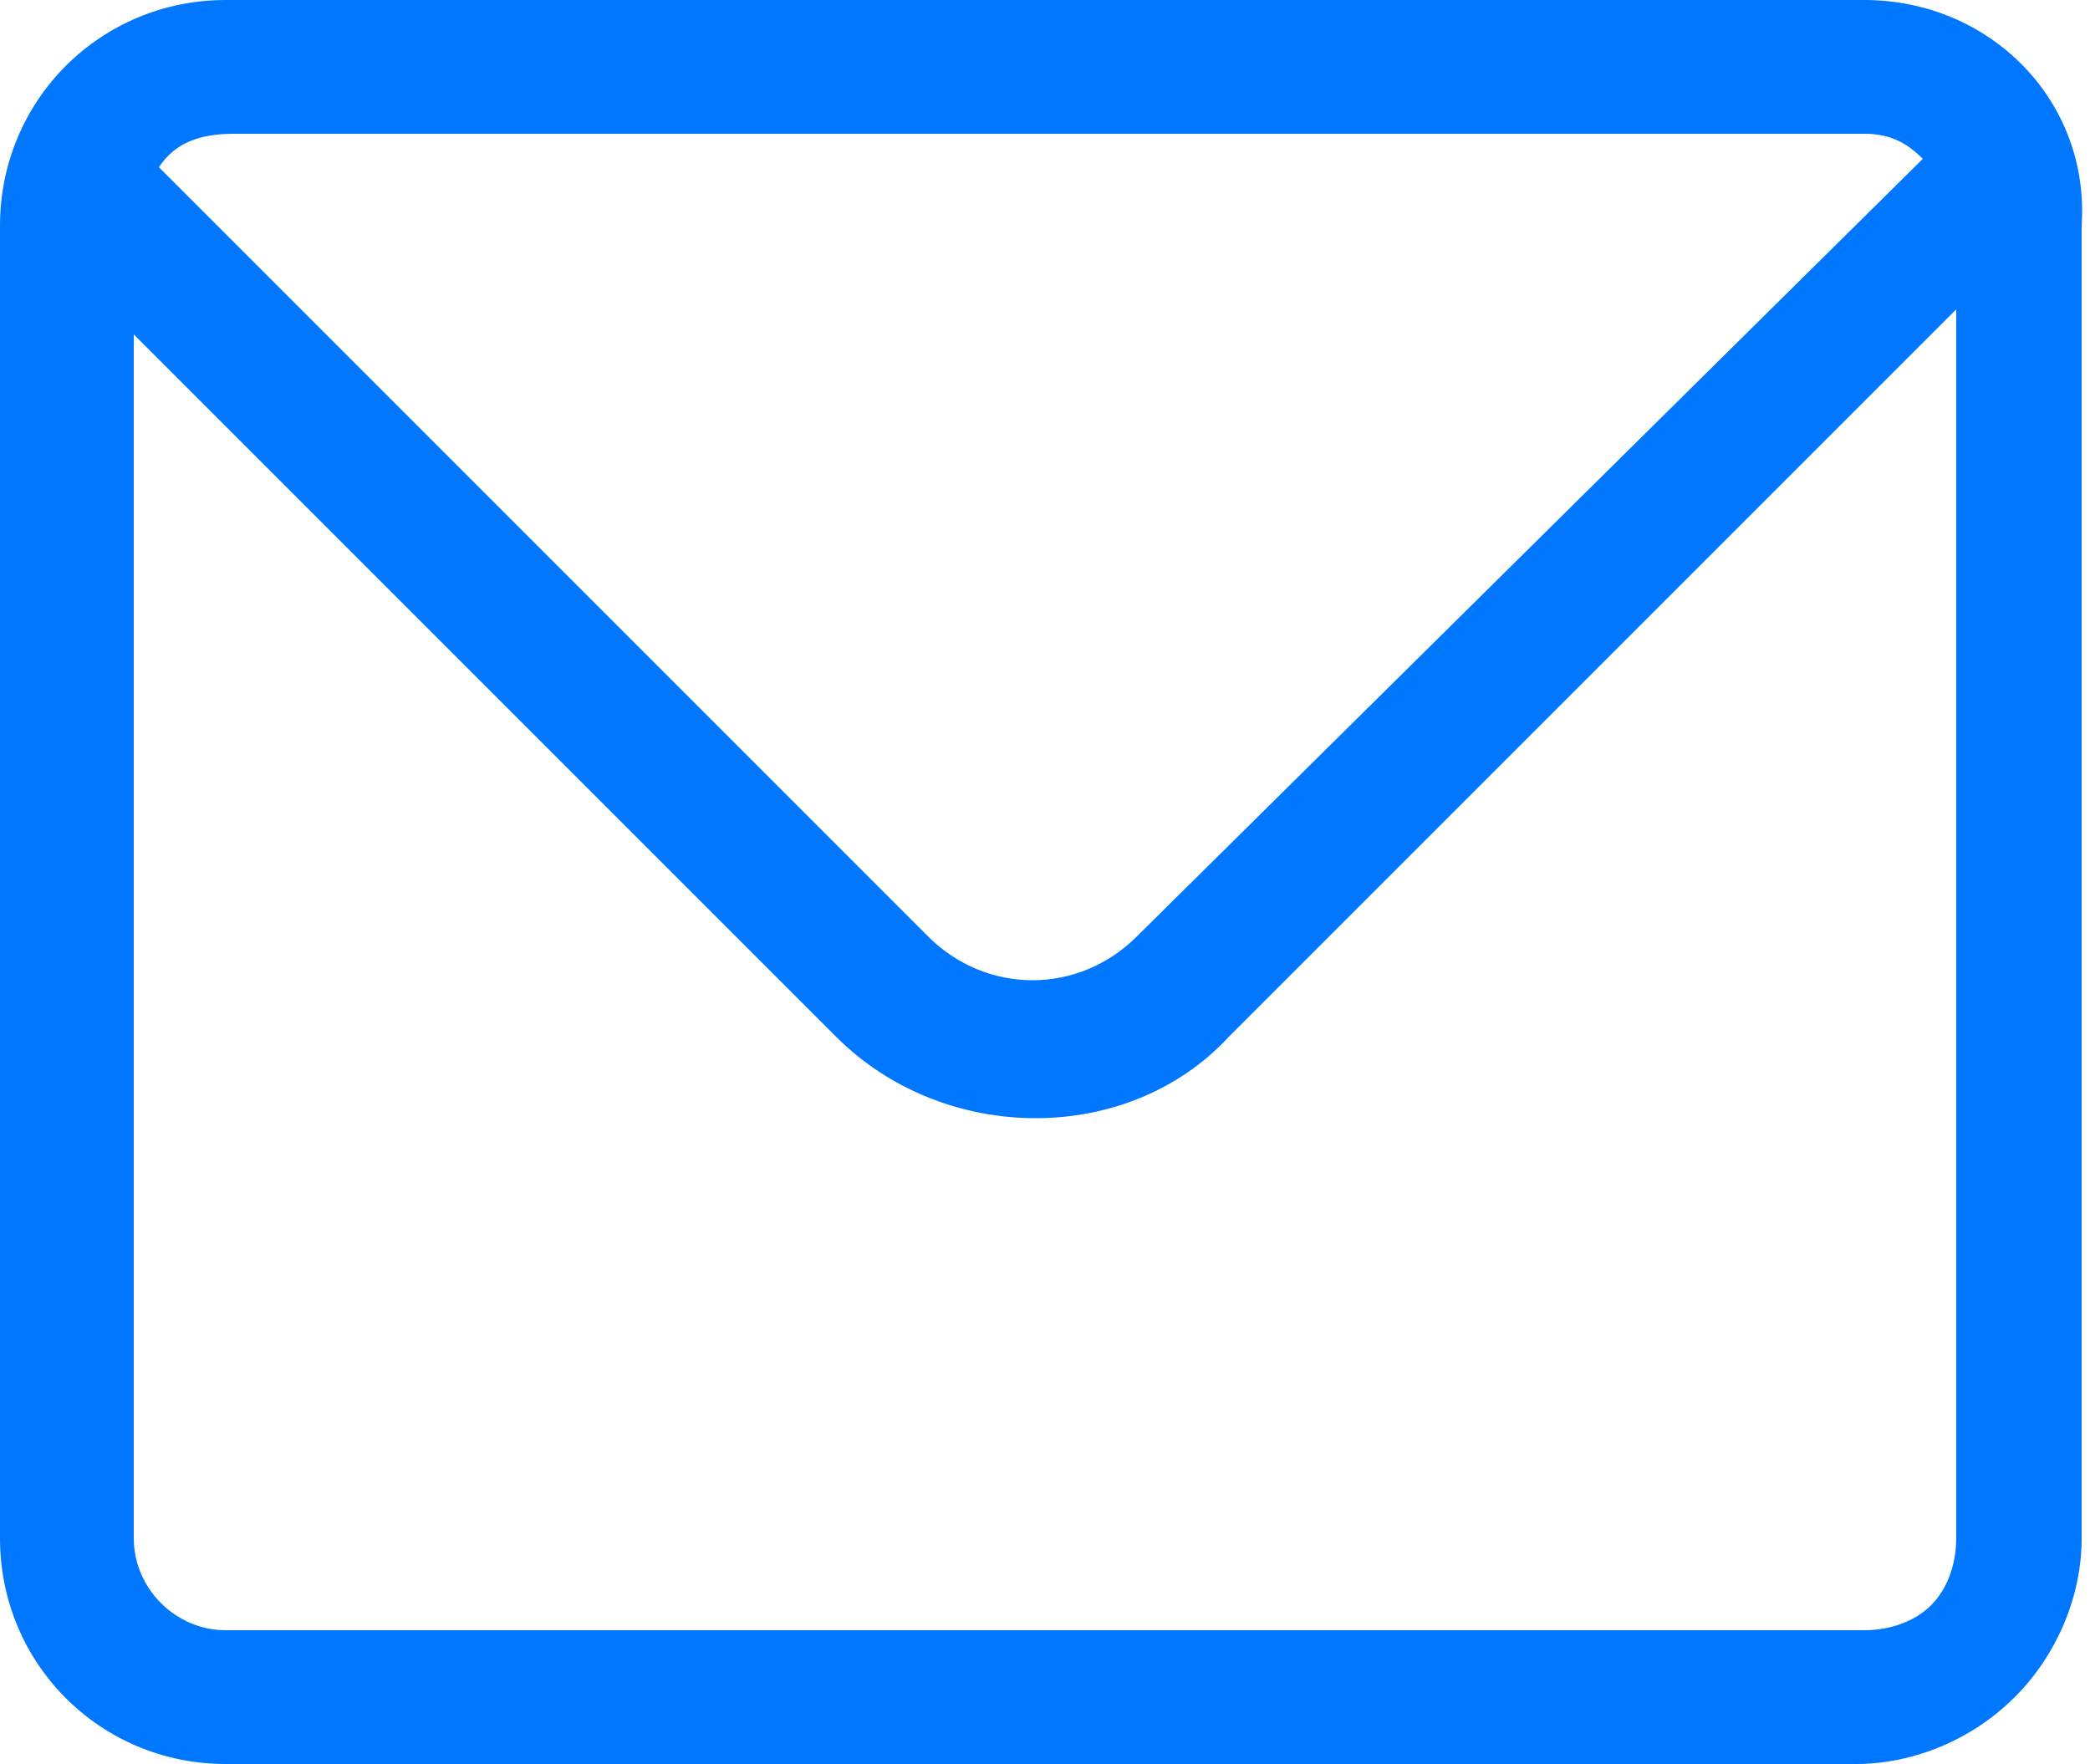 <?xml version="1.0" encoding="utf-8"?>
<!-- Generator: Adobe Illustrator 26.5.0, SVG Export Plug-In . SVG Version: 6.00 Build 0)  -->
<svg version="1.1" id="Слой_1" xmlns="http://www.w3.org/2000/svg" xmlns:xlink="http://www.w3.org/1999/xlink" x="0px" y="0px"
	 viewBox="0 0 25 21.1" style="enable-background:new 0 0 25 21.1;" xml:space="preserve">
<style type="text/css">
	.st0{fill:#0077FF;}
</style>
<path class="st0" d="M22.3,0H2.7C1.2,0,0,1.2,0,2.7v15.7c0,1.5,1.2,2.7,2.7,2.7h19.5c0.7,0,1.4-0.3,1.9-0.8c0.5-0.5,0.8-1.2,0.8-1.9
	V2.7C25,1.2,23.8,0,22.3,0z M23.4,3.7v14.7c0,0.3-0.1,0.6-0.3,0.8h0c-0.2,0.2-0.5,0.3-0.8,0.3H2.7c-0.6,0-1.1-0.5-1.1-1.1V4l8.4,8.4
	c1.3,1.3,3.5,1.3,4.7,0L23.4,3.7z M13.6,11.2c-0.7,0.7-1.8,0.7-2.5,0L1.9,2c0.2-0.3,0.5-0.4,0.9-0.4h19.5c0.3,0,0.5,0.1,0.7,0.3
	L13.6,11.2z"/>
</svg>
